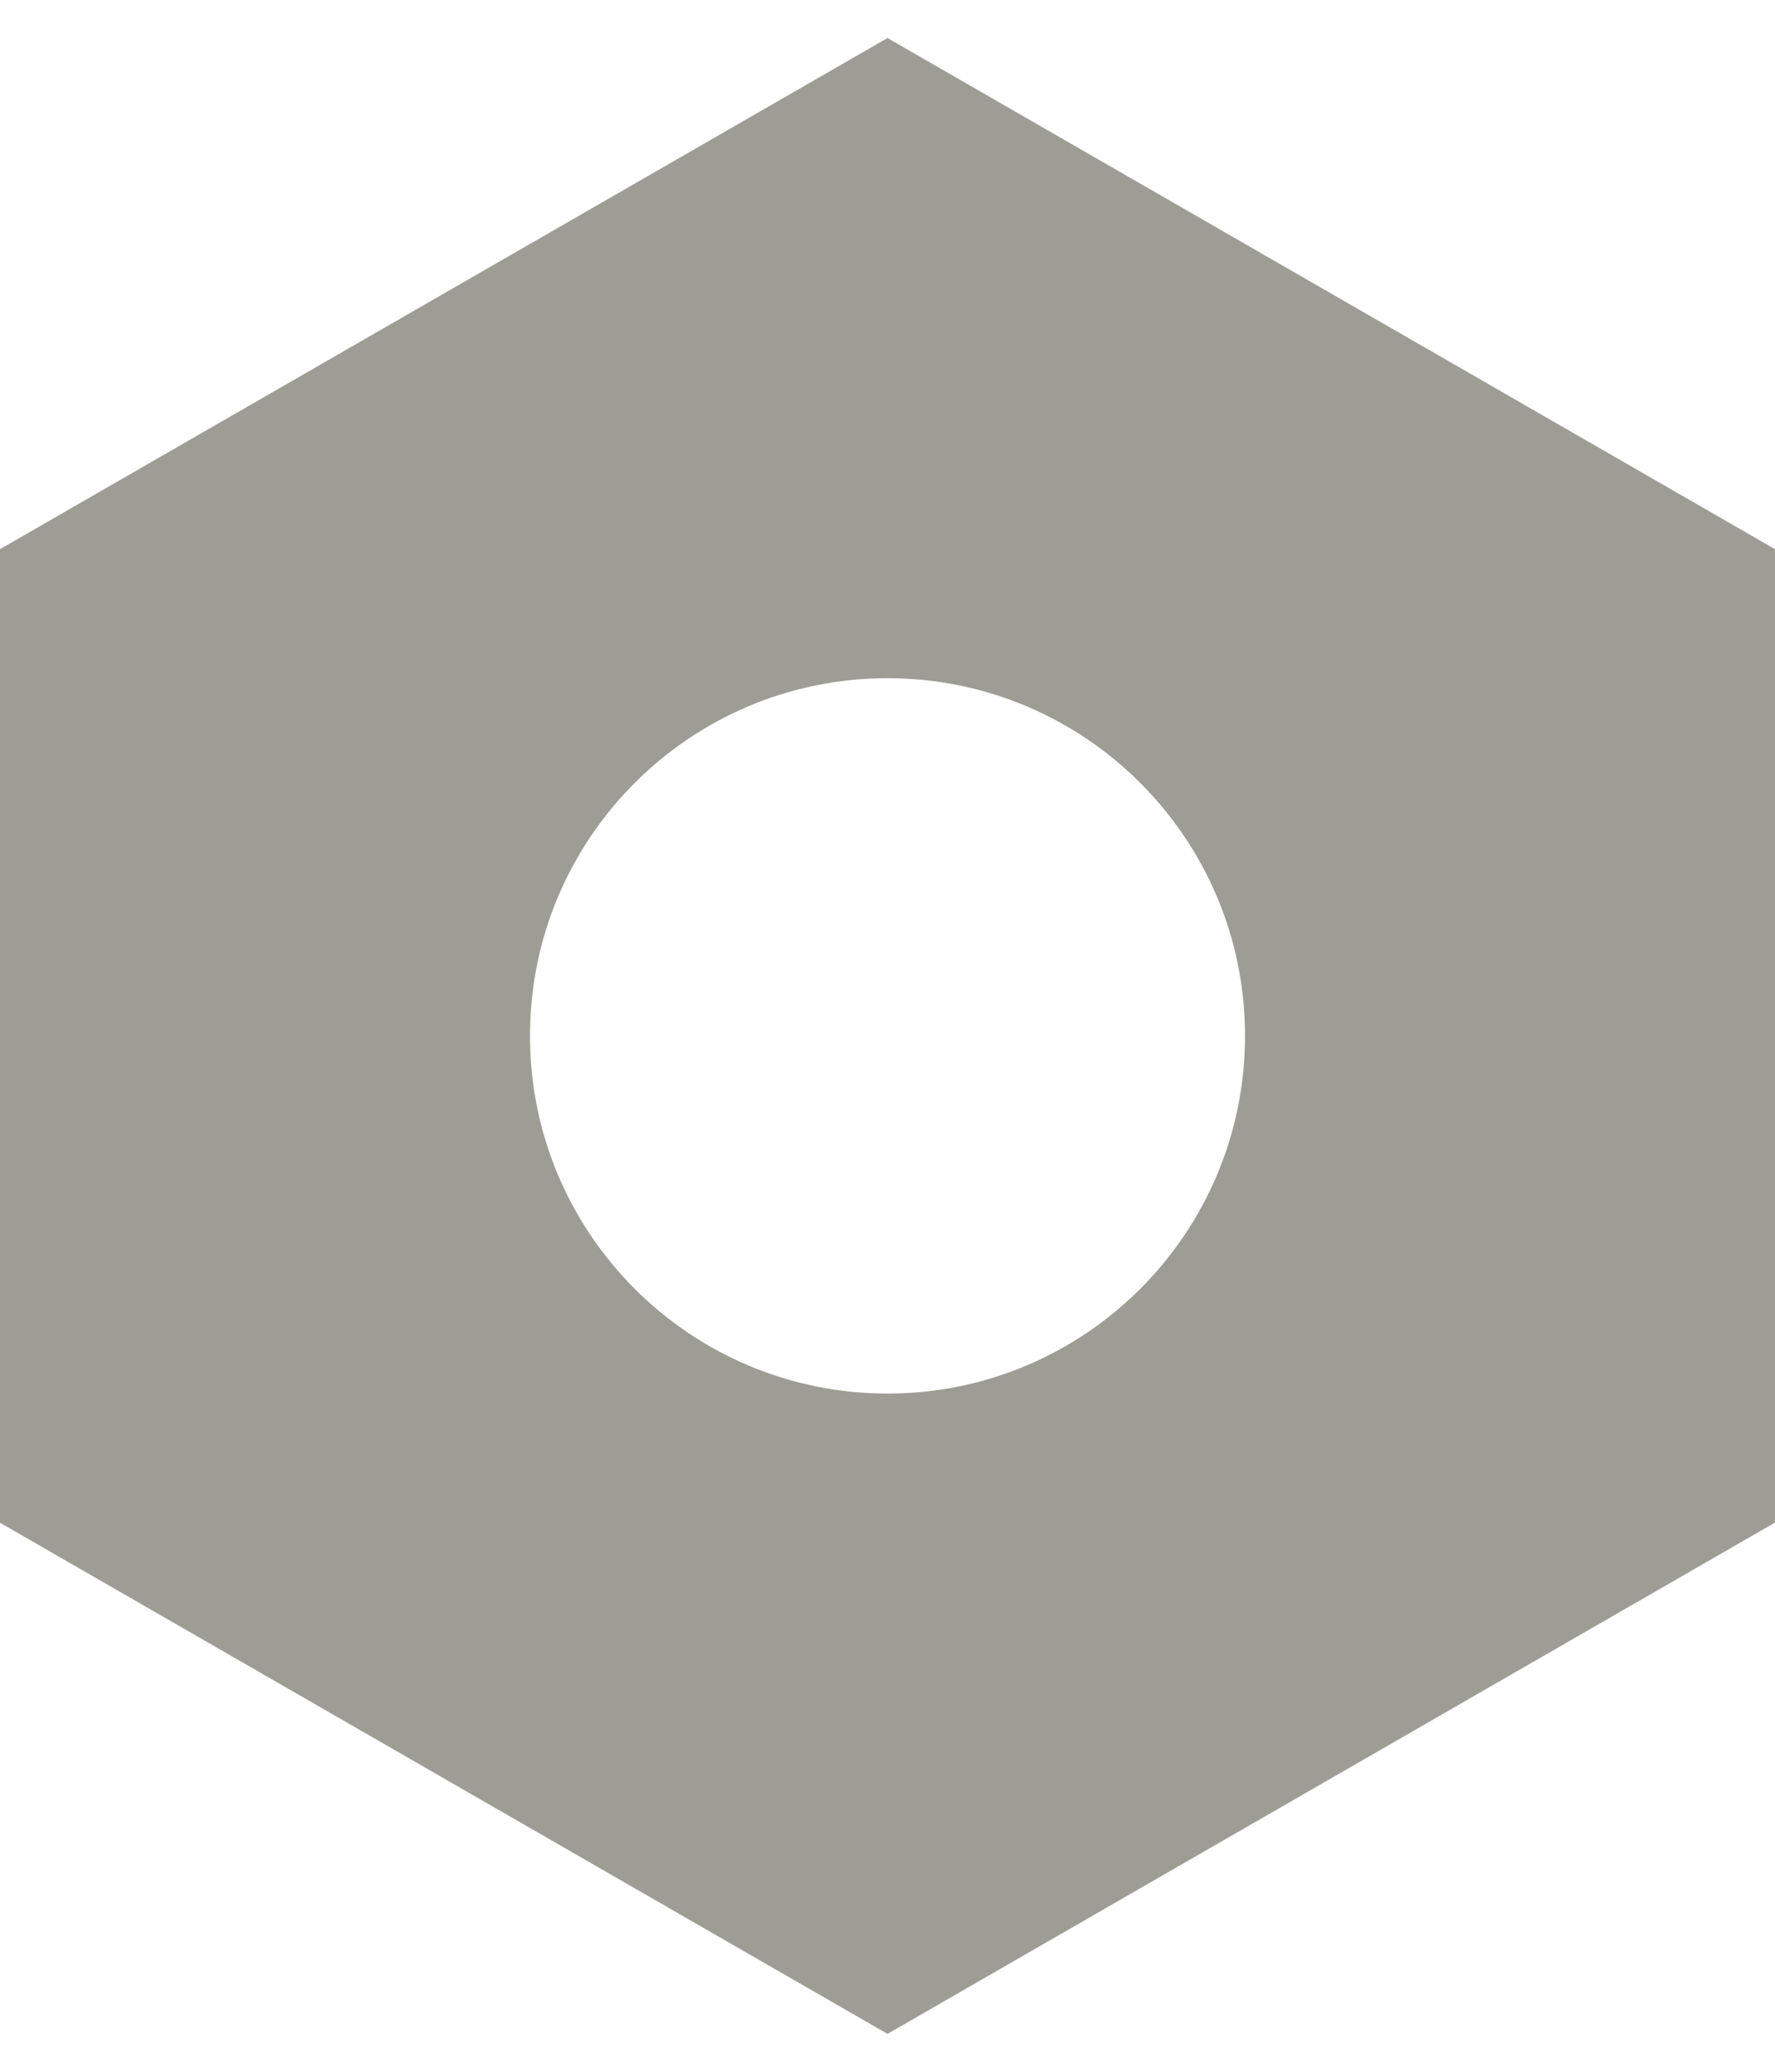 <svg width="12" height="14" viewBox="0 0 12 14" fill="none" xmlns="http://www.w3.org/2000/svg">
<path fill-rule="evenodd" clip-rule="evenodd" d="M0 10.29V3.711L6 0.257L12 3.711V10.289L6 13.744L0 10.29ZM3.583 7C3.583 5.665 4.665 4.583 6 4.583C7.335 4.583 8.417 5.665 8.417 7C8.417 8.335 7.335 9.417 6 9.417C4.665 9.417 3.583 8.335 3.583 7Z" fill="#9D9D95"/>
</svg>
